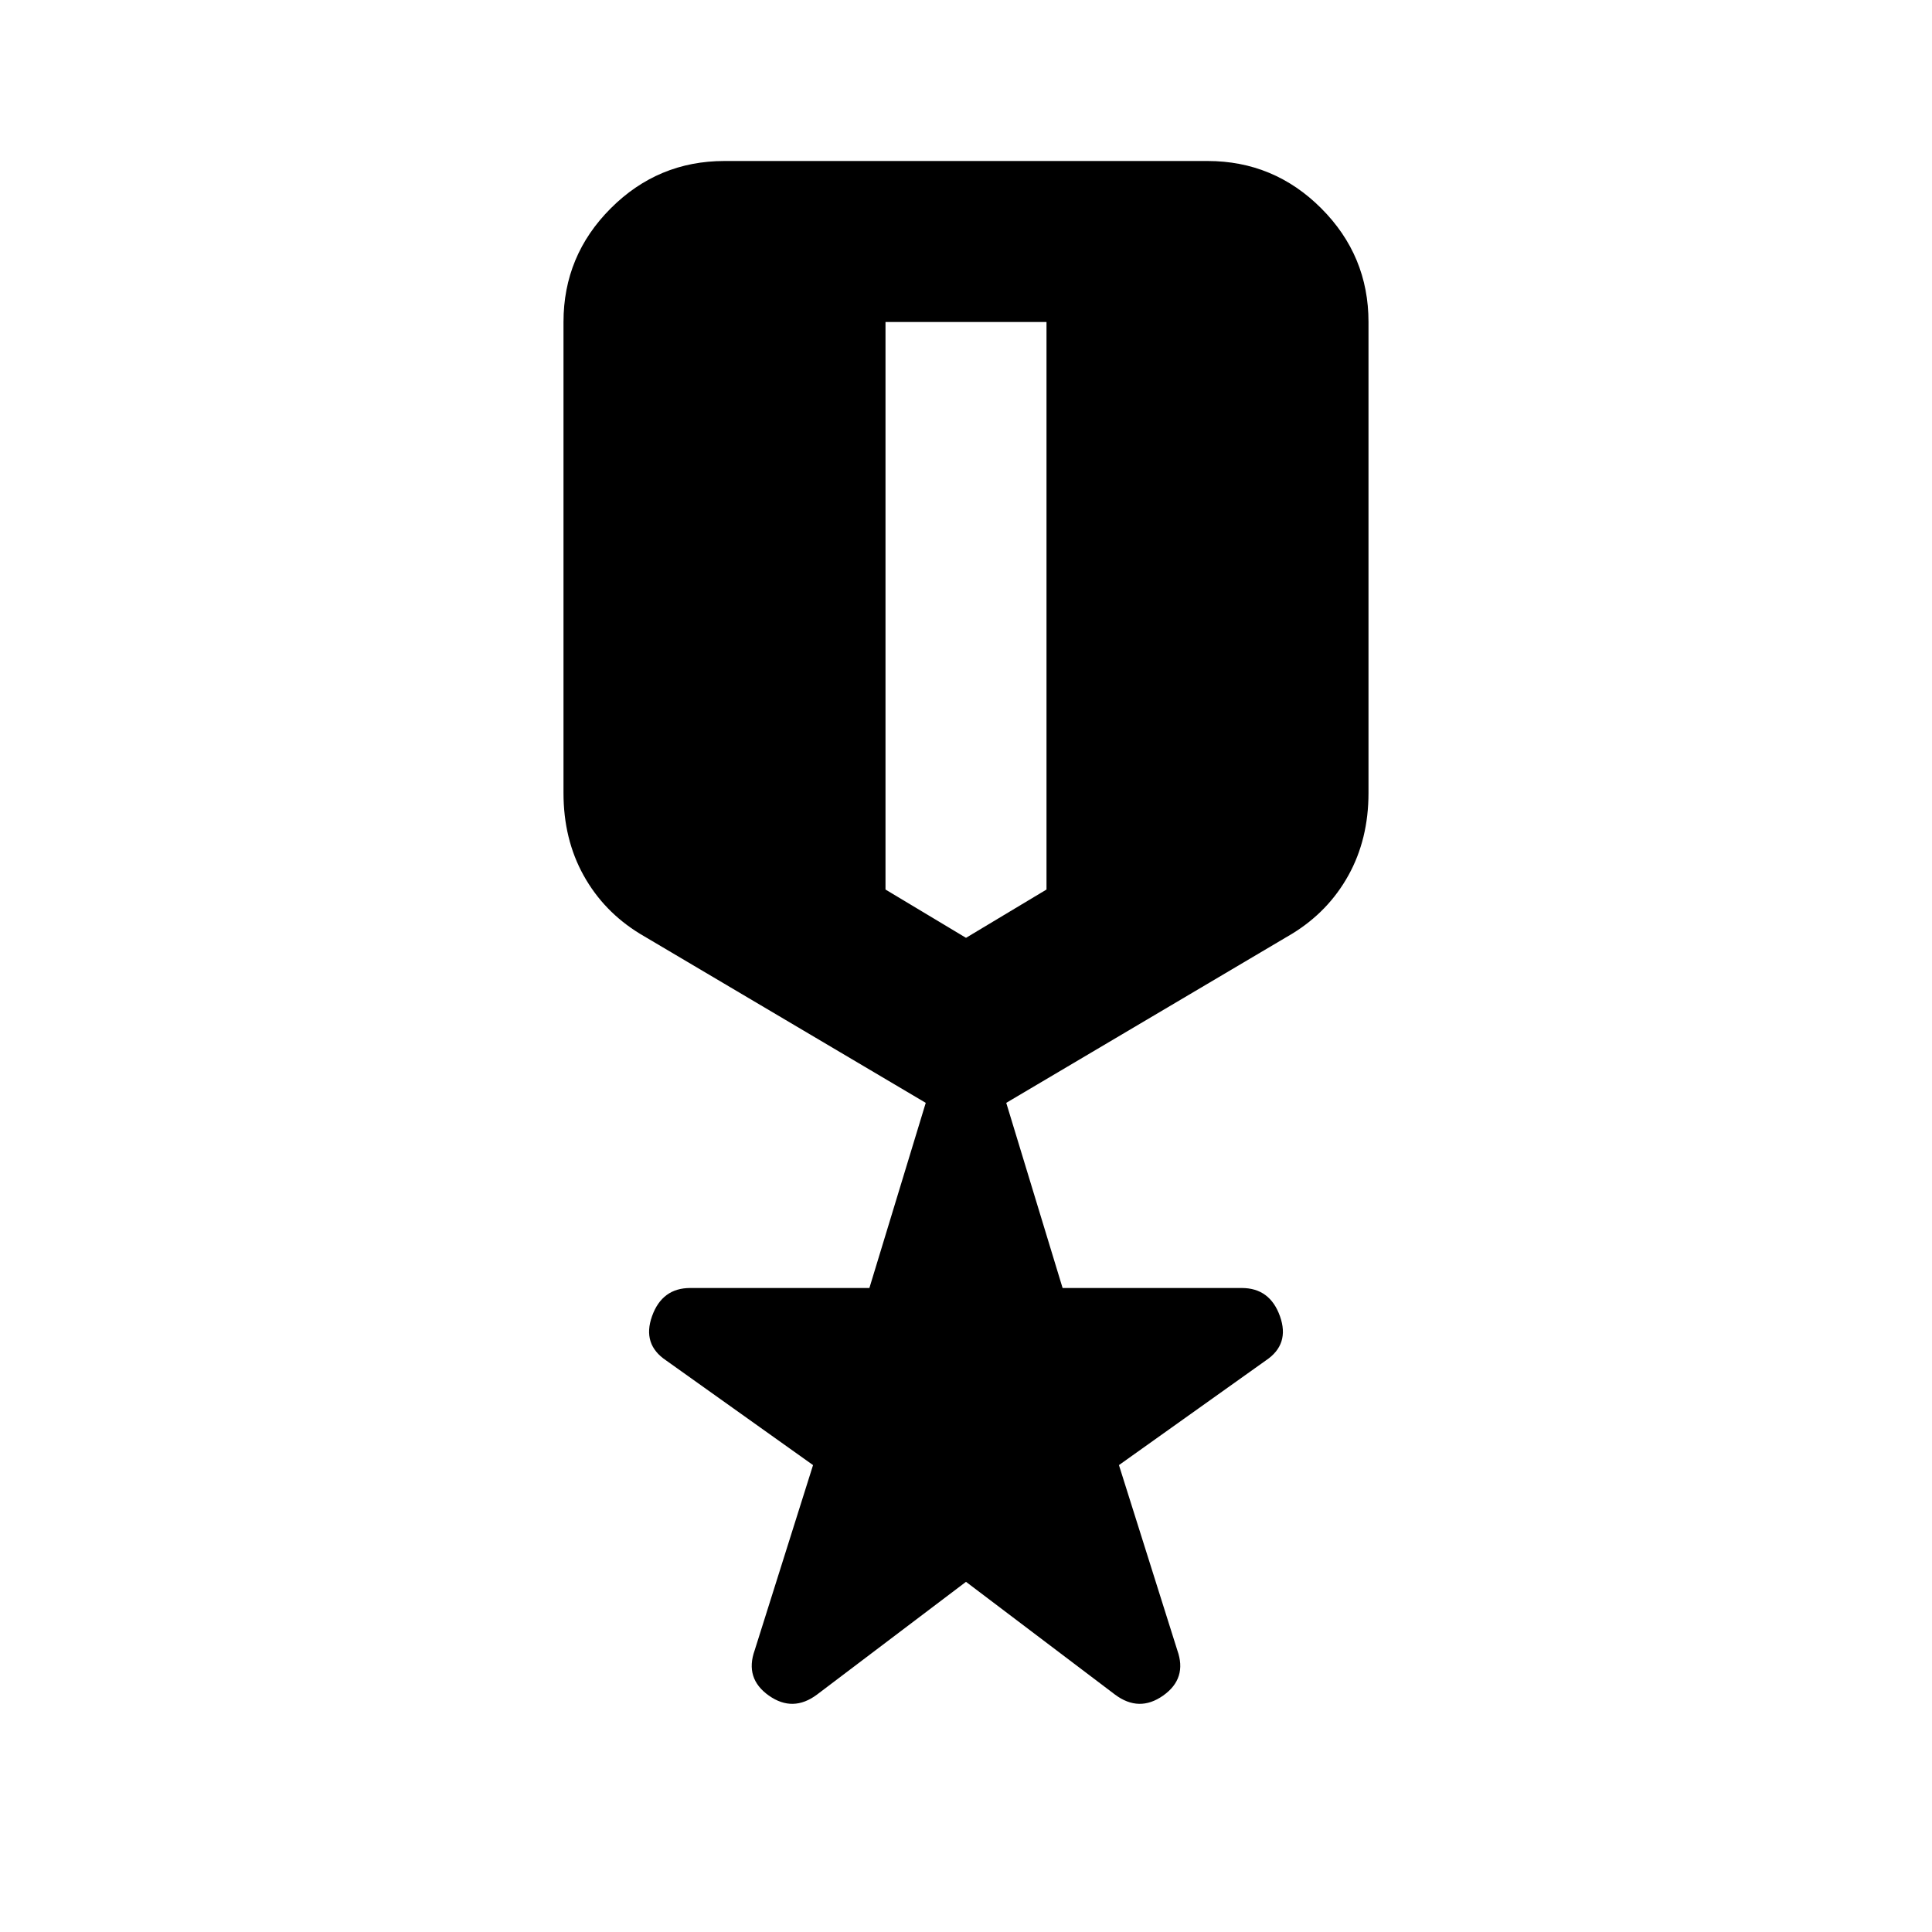 <svg xmlns="http://www.w3.org/2000/svg" height="24px" viewBox="0 -960 960 960" width="24px" fill="#000000"><path d="m480-174-74 56q-12 9-24 .5t-7-22.5l29-92-73-52q-12-8-7-22t19-14h89l28-92-142-84q-18-11-28-29t-10-41v-234q0-33 23.5-56.5T360-880h240q33 0 56.5 23.5T680-800v234q0 23-10 41t-28 29l-142 84 28 92h89q14 0 19 14t-7 22l-73 52 29 92q5 14-7 22.5t-24-.5l-74-56Zm-40-626v282l40 24 40-24v-282h-80Z"/></svg>